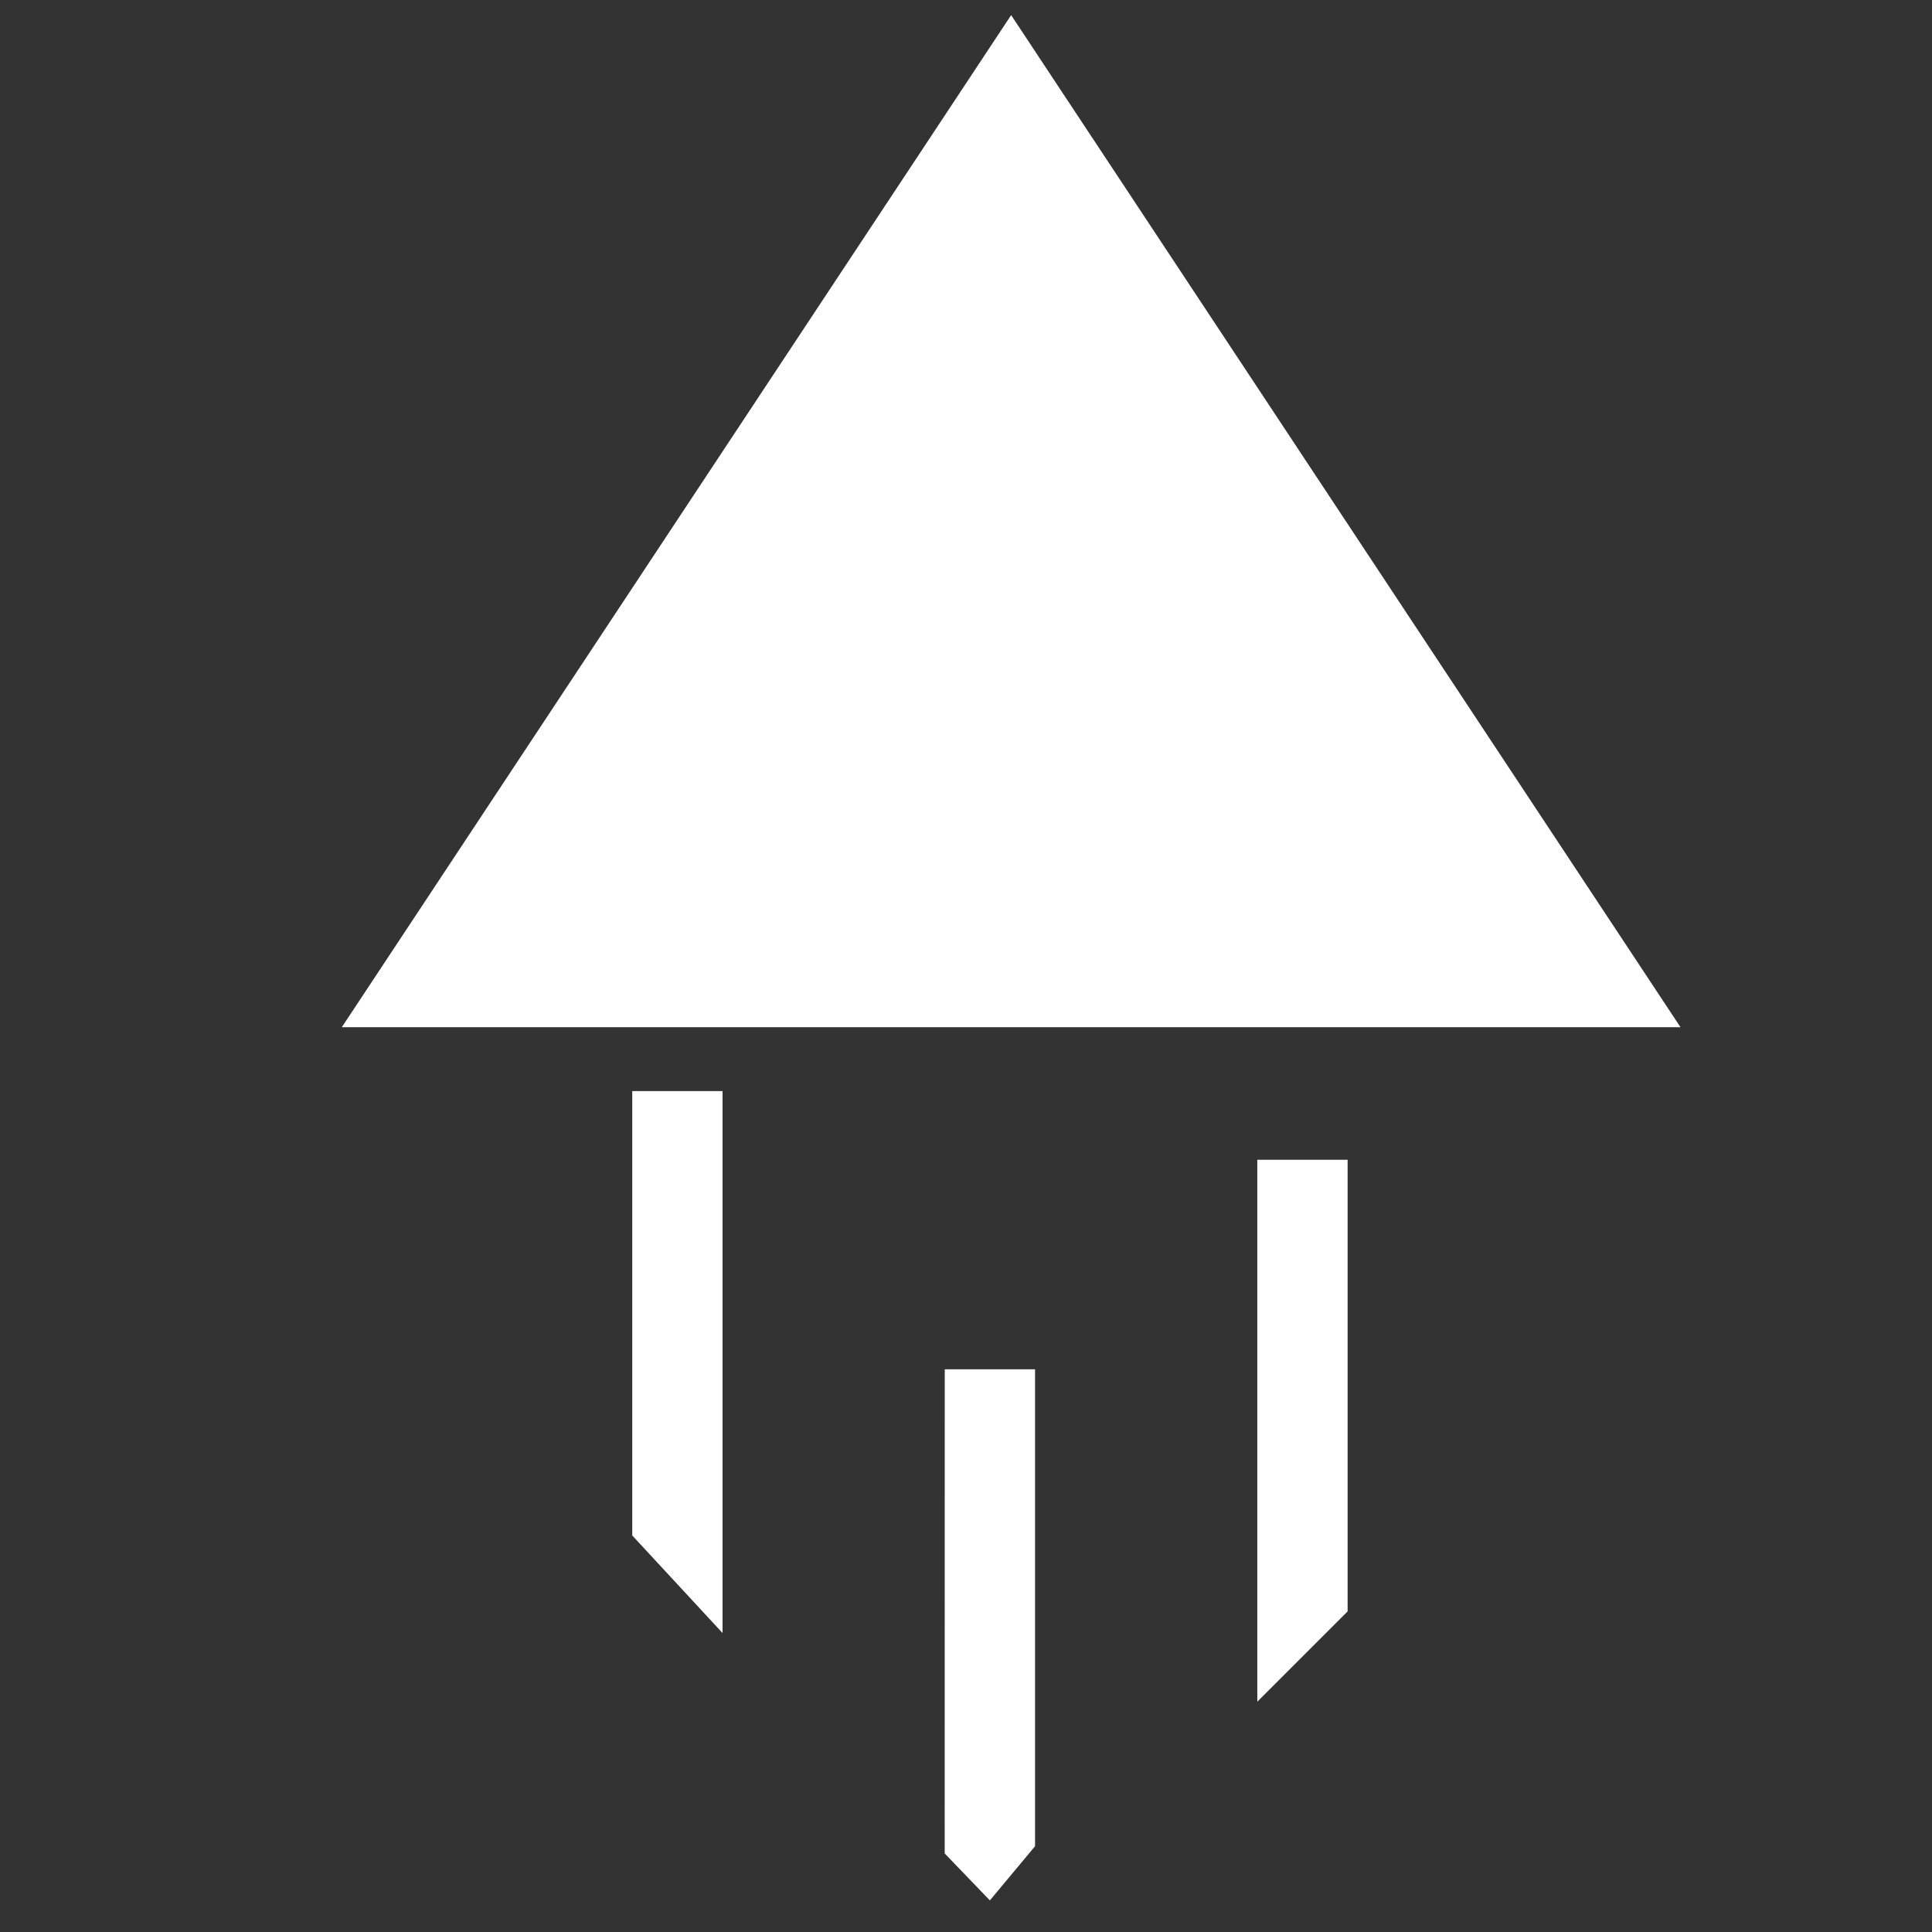 <?xml version="1.0" encoding="UTF-8" standalone="no"?>
<!-- Created with Inkscape (http://www.inkscape.org/) -->

<svg
   width="128"
   height="128"
   viewBox="0 0 33.867 33.867"
   version="1.1"
   id="svg5"
   inkscape:export-filename="nauta.png"
   inkscape:export-xdpi="96"
   inkscape:export-ydpi="96"
   inkscape:version="1.2.2 (732a01da63, 2022-12-09)"
   sodipodi:docname="drawing.svg"
   xmlns:inkscape="http://www.inkscape.org/namespaces/inkscape"
   xmlns:sodipodi="http://sodipodi.sourceforge.net/DTD/sodipodi-0.dtd"
   xmlns="http://www.w3.org/2000/svg"
   xmlns:svg="http://www.w3.org/2000/svg">
  <rect x="0" y="0" width="33.867" height="33.867" fill="#333333" stroke="none"/>
  <sodipodi:namedview
     id="namedview7"
     pagecolor="#505050"
     bordercolor="#eeeeee"
     borderopacity="1"
     inkscape:showpageshadow="0"
     inkscape:pageopacity="0"
     inkscape:pagecheckerboard="0"
     inkscape:deskcolor="#505050"
     inkscape:document-units="px"
     showgrid="false"
     inkscape:zoom="2.9540685"
     inkscape:cx="153.68635"
     inkscape:cy="121.1888"
     inkscape:window-width="1920"
     inkscape:window-height="1009"
     inkscape:window-x="1912"
     inkscape:window-y="-8"
     inkscape:window-maximized="1"
     inkscape:current-layer="layer1" />
  <defs
     id="defs2" />
  <g
     inkscape:label="Lager 1"
     inkscape:groupmode="layer"
     id="layer1">
    <path
       style="fill:#ffffff;stroke-width:0.265"
       d="M 5.992,18.006 17.725,0.265 29.458,18.006 Z"
       id="path460"
       sodipodi:nodetypes="cccc" />
    <path
       id="rect514"
       style="fill:#ffffff;stroke-width:0.238"
       d="m 11.083,19.126 h 1.583 v 9.5 l -1.583,-1.71 z"
       sodipodi:nodetypes="ccccc" />
    <path
       id="rect516"
       style="fill:#ffffff;stroke-width:0.238"
       d="m 16.561,24.003 h 1.583 v 8.36 l -0.792,0.95 -0.792,-0.823 z"
       sodipodi:nodetypes="cccccc" />
    <path
       id="rect518"
       style="fill:#ffffff;stroke-width:0.238"
       d="m 22.04,20.33 h 1.583 v 7.917 l -1.583,1.583 z"
       sodipodi:nodetypes="ccccc" />
  </g>
</svg>
